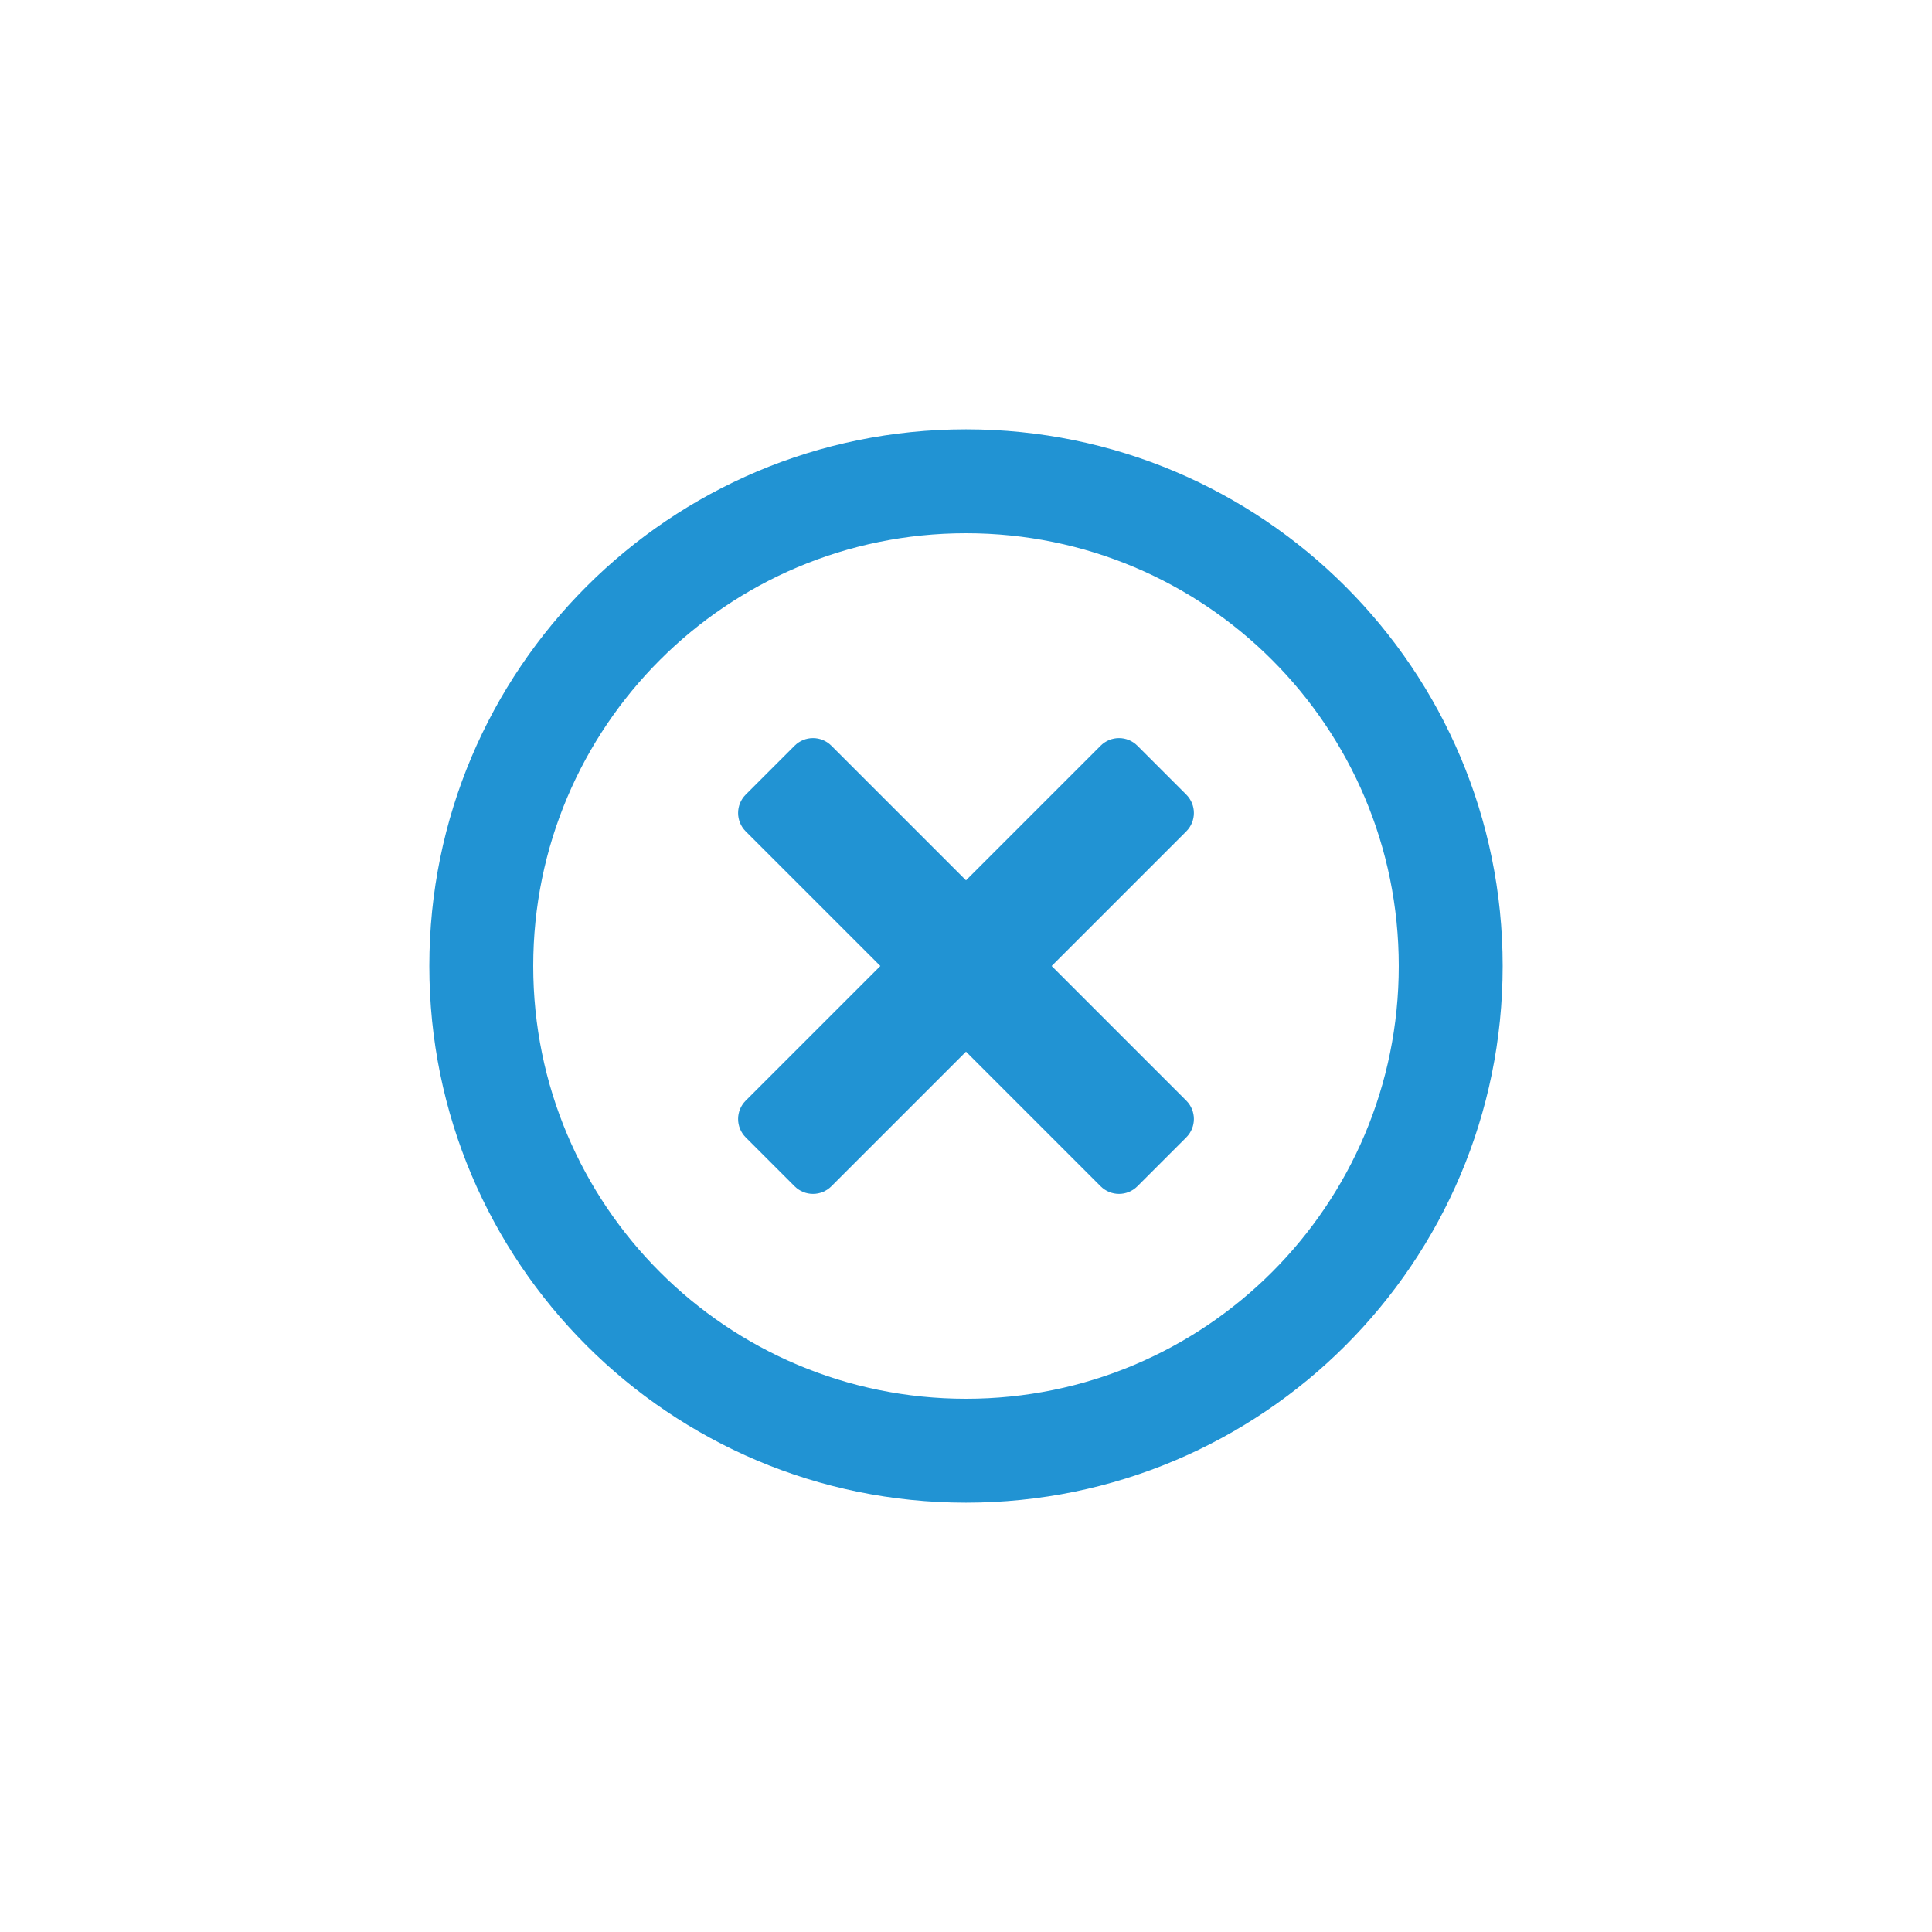 <svg xmlns="http://www.w3.org/2000/svg" width="18" height="18" viewBox="0 0 18 18">
    <g fill="none" fill-rule="evenodd">
        <g fill="#2193D3" fill-rule="nonzero">
            <g>
                <g>
                    <g>
                        <g>
                            <path d="M9 14c2.762 0 5-2.238 5-5s-2.238-5-5-5-5 2.238-5 5 2.238 5 5 5zm0-.968c-2.228 0-4.032-1.804-4.032-4.032 0-2.228 1.804-4.032 4.032-4.032 2.228 0 4.032 1.804 4.032 4.032 0 2.228-1.804 4.032-4.032 4.032zm1.597-1.98l.455-.455c.095-.095.095-.248 0-.343L9.798 9l1.254-1.254c.095-.095.095-.248 0-.343l-.455-.455c-.095-.095-.248-.095-.343 0L9 8.202 7.746 6.948c-.095-.095-.248-.095-.343 0l-.455.455c-.095.095-.095.248 0 .343L8.202 9l-1.254 1.254c-.095.095-.095.248 0 .343l.455.455c.095.095.248.095.343 0L9 9.798l1.254 1.254c.095.095.248.095.343 0z" transform="translate(-253 -565) translate(55 72) translate(20 455) translate(0 27) translate(178 11)"/>
                        </g>
                    </g>
                </g>
            </g>
        </g>
    </g>
</svg>
